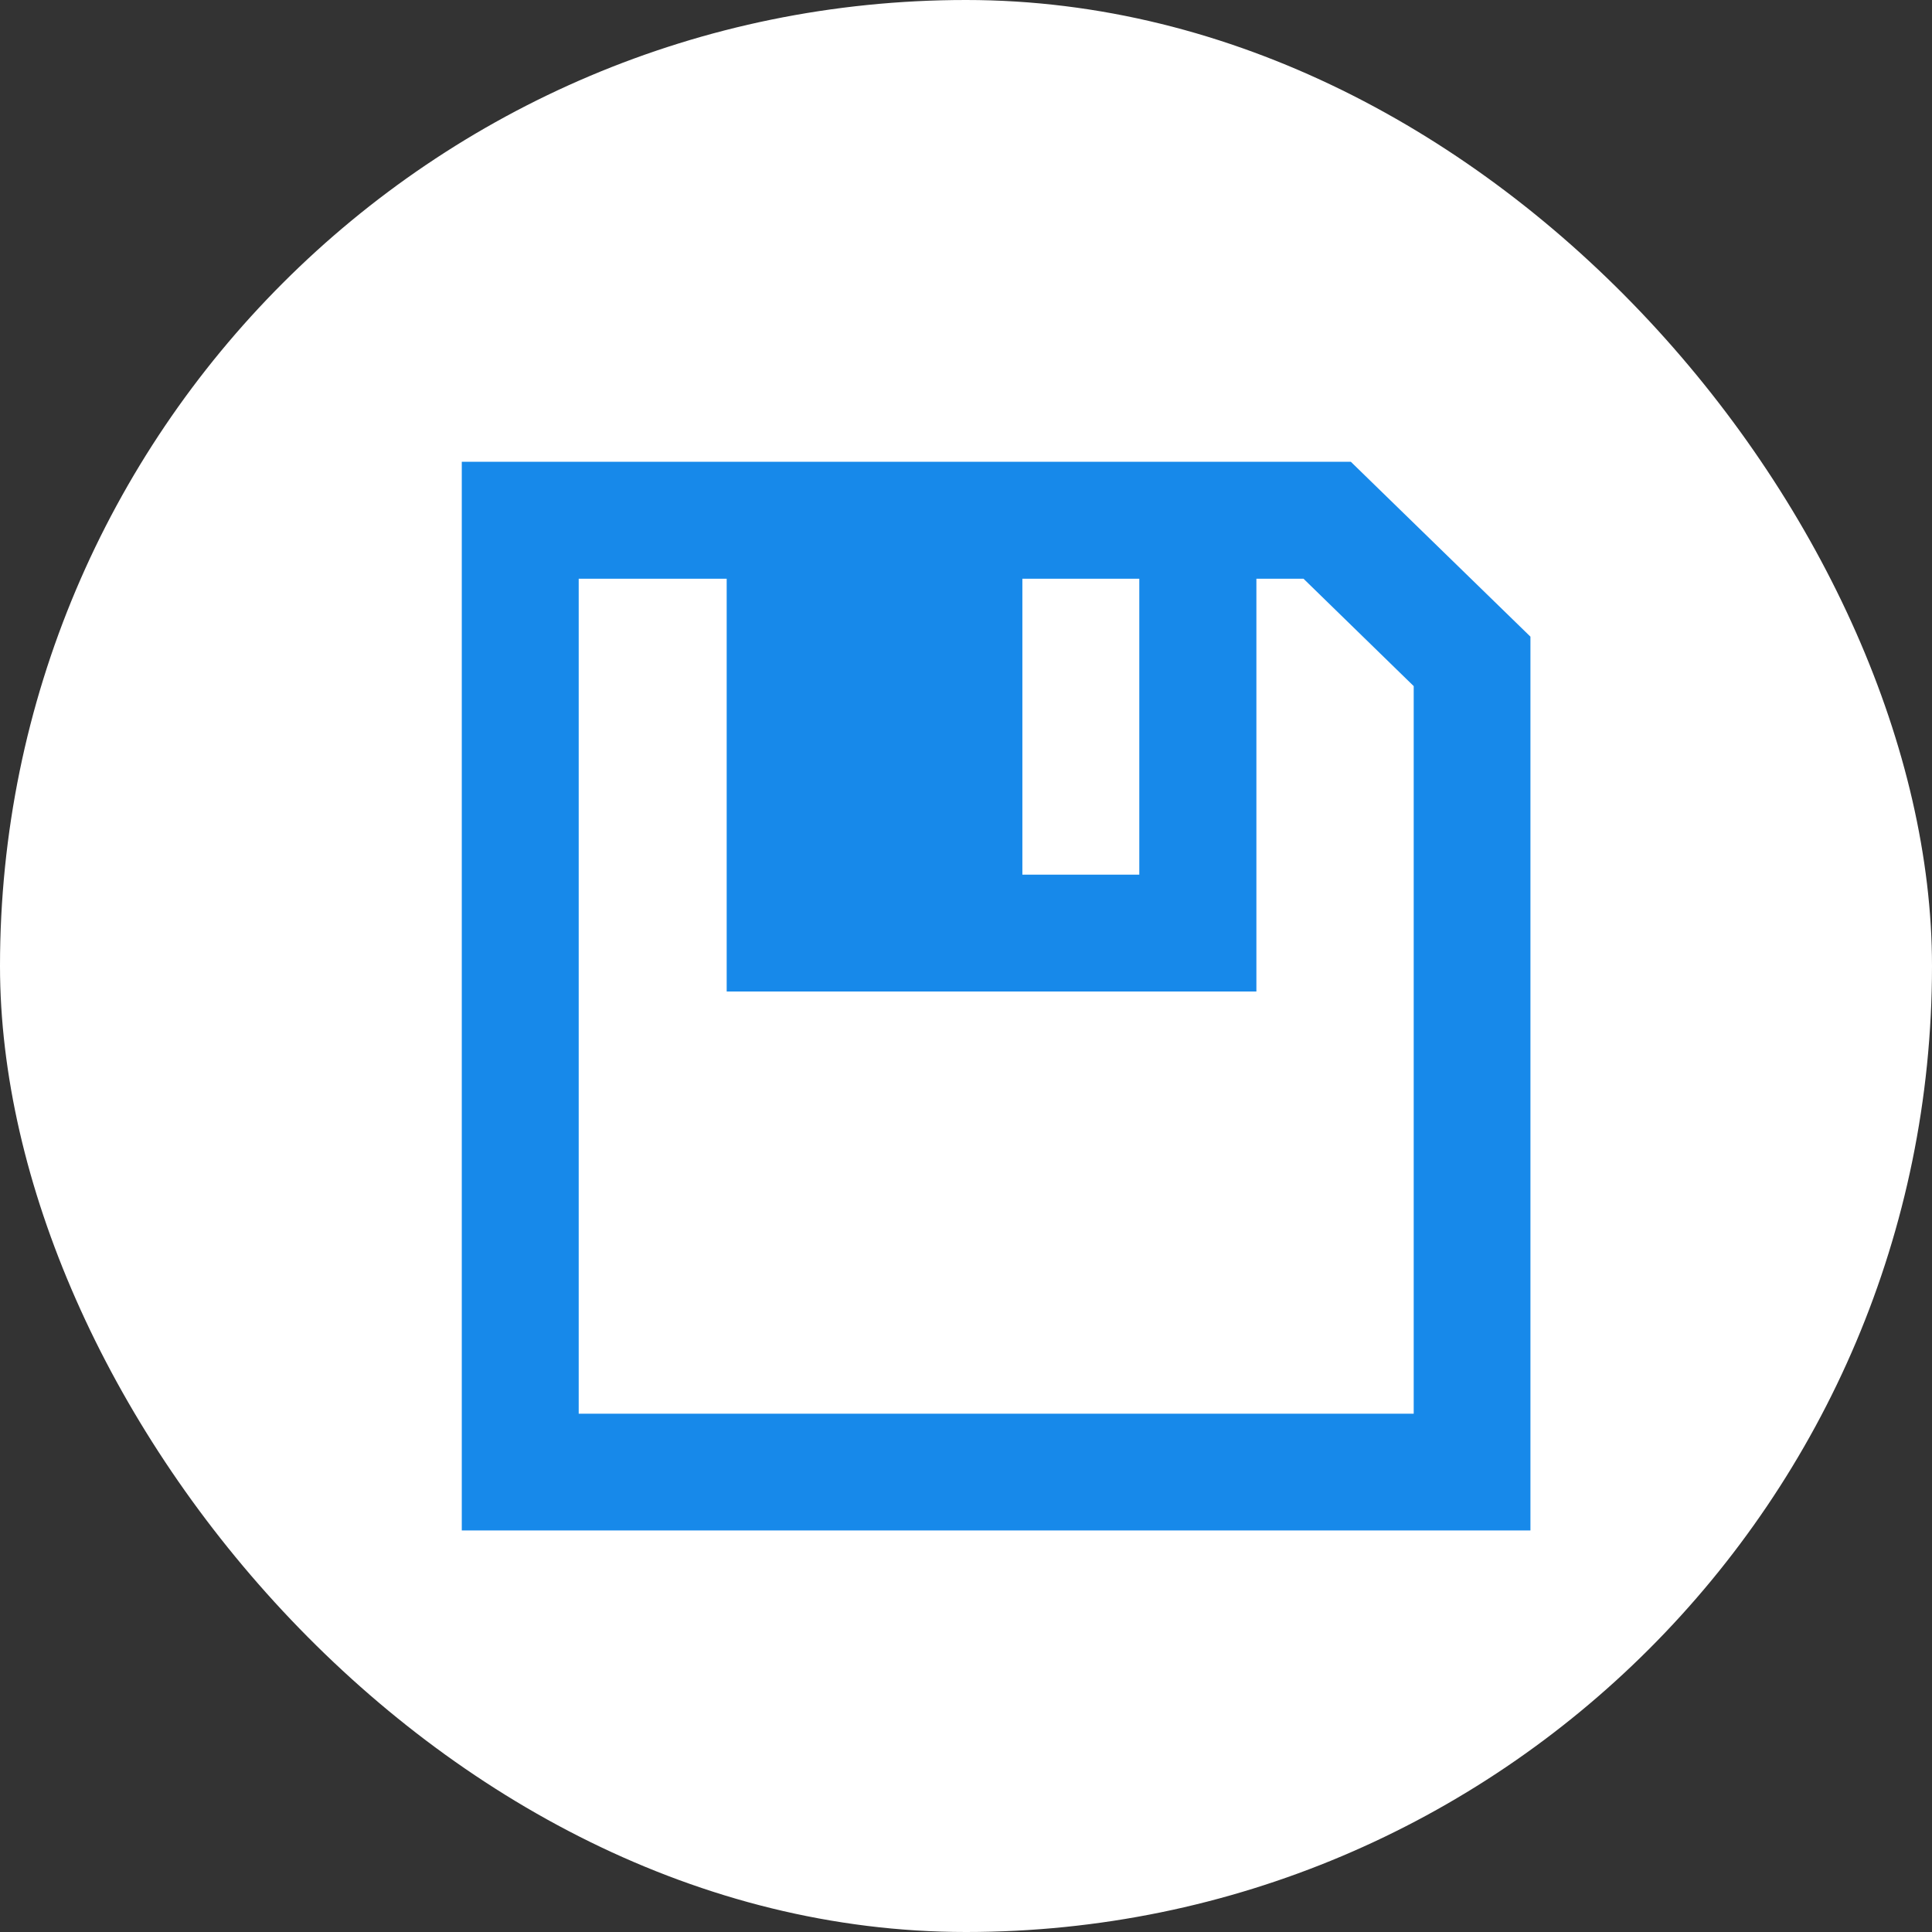 <svg xmlns="http://www.w3.org/2000/svg" xmlns:xlink="http://www.w3.org/1999/xlink" width="21.333" height="21.333" viewBox="0 0 21.333 21.333">
  <rect x="0" y="0" width="21.333" height="21.333" fill="#333333" stroke="none"/>
  <defs>
    <clipPath id="clip-path">
      <rect id="Rectangle_1188" data-name="Rectangle 1188" width="11.802" height="11.802" transform="translate(-32 -32)" fill="#1789ea"/>
    </clipPath>
  </defs>
  <g id="Group_3571" data-name="Group 3571" transform="translate(153 -217)">
    <rect id="Rectangle_1144" data-name="Rectangle 1144" width="21.333" height="21.333" rx="10.667" transform="translate(-153 217)" fill="#fff"/>
    <g id="Group_3579" data-name="Group 3579" transform="translate(-115.901 254.099)" clip-path="url(#clip-path)">
      <path id="Path_796" data-name="Path 796" d="M-22.183-32H-32v11.8h11.8v-9.869Zm-2.336,1.291v3.268H-25.81v-3.268Zm3.03,9.22h-9.22v-9.22h1.634v4.558h5.849v-4.558h.52l1.217,1.186Z" fill="#1789ea"/>
    </g>
  </g>
</svg>
